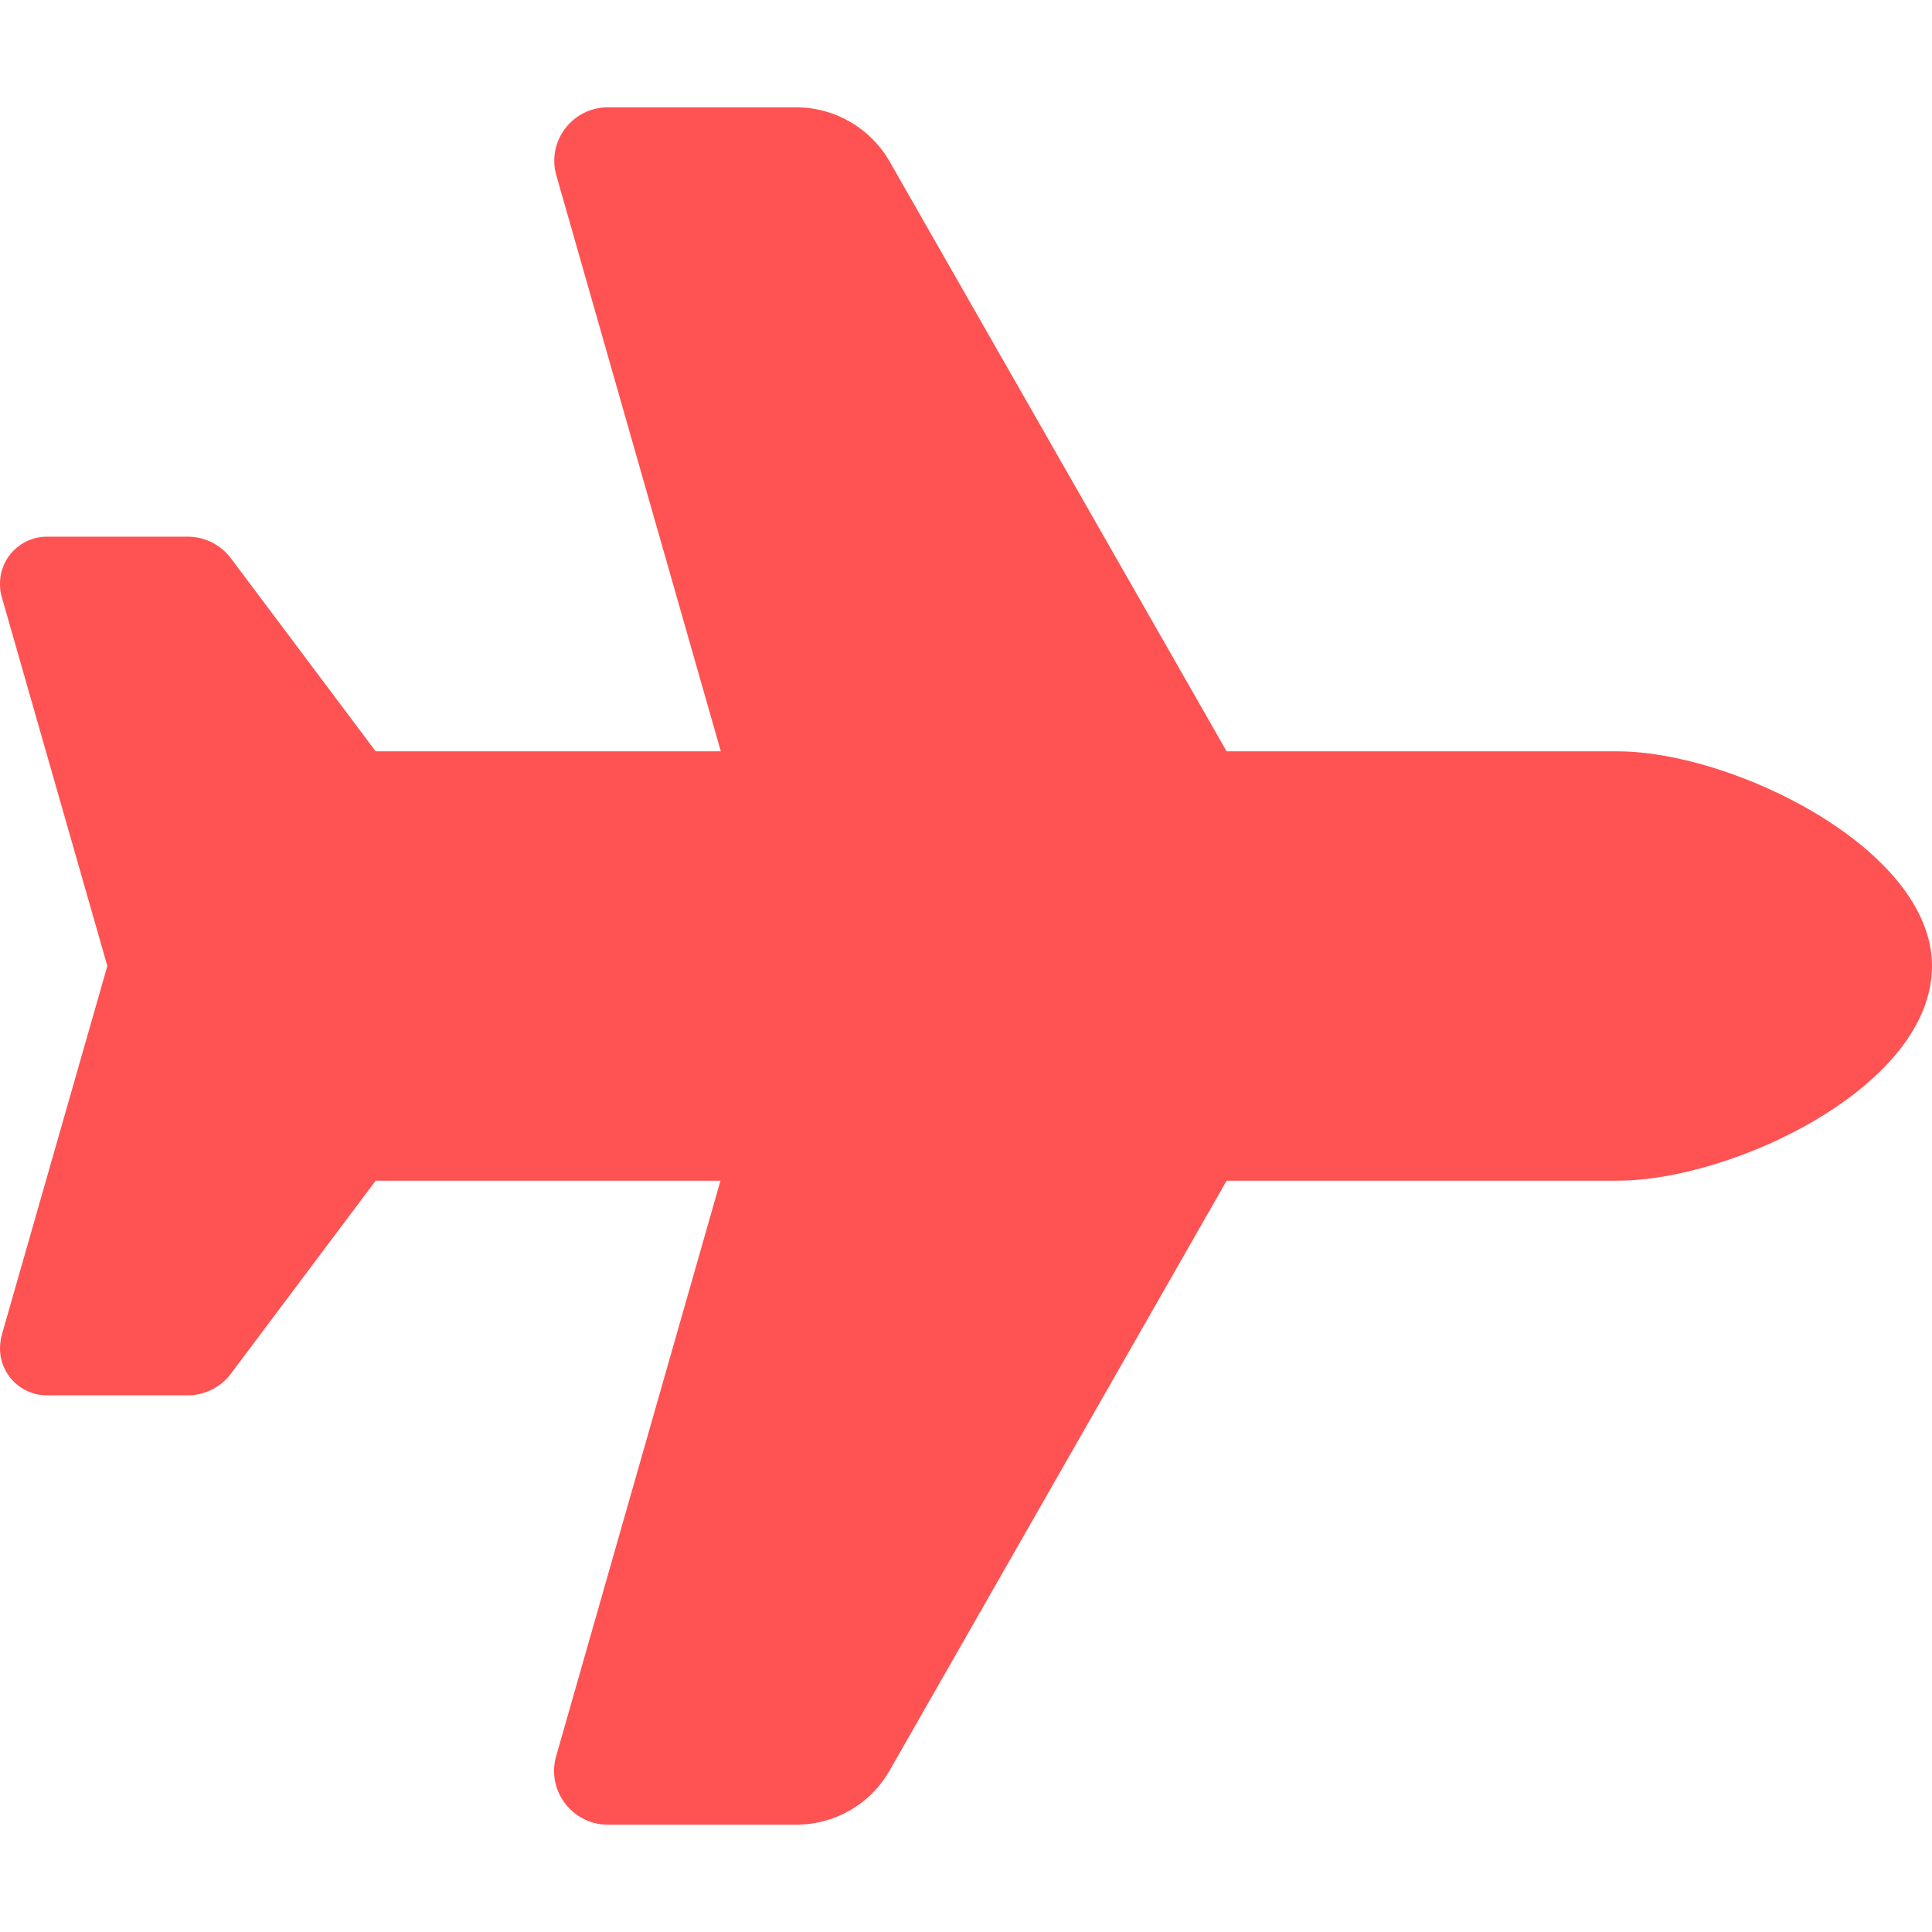 <?xml version="1.0" encoding="UTF-8" standalone="no"?>
<svg
   viewBox="0 0 576 576"
   version="1.1"
   id="svg1"
   width="576"
   height="576"
   xmlns="http://www.w3.org/2000/svg"
   xmlns:svg="http://www.w3.org/2000/svg">
  <defs
     id="defs1" />
  <!--!Font Awesome Free 6.5.1 by @fontawesome - https://fontawesome.com License - https://fontawesome.com/license/free Copyright 2024 Fonticons, Inc.-->
  <path
     d="m 482.3,224 c 34.2,0 93.7,29 93.7,64 0,36 -59.5,64 -93.7,64 H 365.7 L 265.2,527.9 c -5.7,10 -16.3,16.1 -27.8,16.1 h -56.2 c -10.6,0 -18.3,-10.2 -15.4,-20.4 L 214.8,352 H 112 l -43.2,57.6 c -3,4 -7.8,6.4 -12.8,6.4 H 14 c -7.8,0 -14,-6.3 -14,-14 0,-1.3 0.2,-2.6 0.5,-3.9 L 32,288 0.5,177.9 C 0.1,176.6 0,175.3 0,174 0,166.2 6.3,160 14,160 h 42 c 5,0 9.8,2.4 12.8,6.4 L 112,224 H 214.9 L 165.9,52.4 C 162.9,42.2 170.6,32 181.2,32 h 56.2 c 11.5,0 22.1,6.2 27.8,16.1 L 365.7,224 Z"
     id="path1"
     style="fill:#ff5252;fill-opacity:1" />
</svg>
